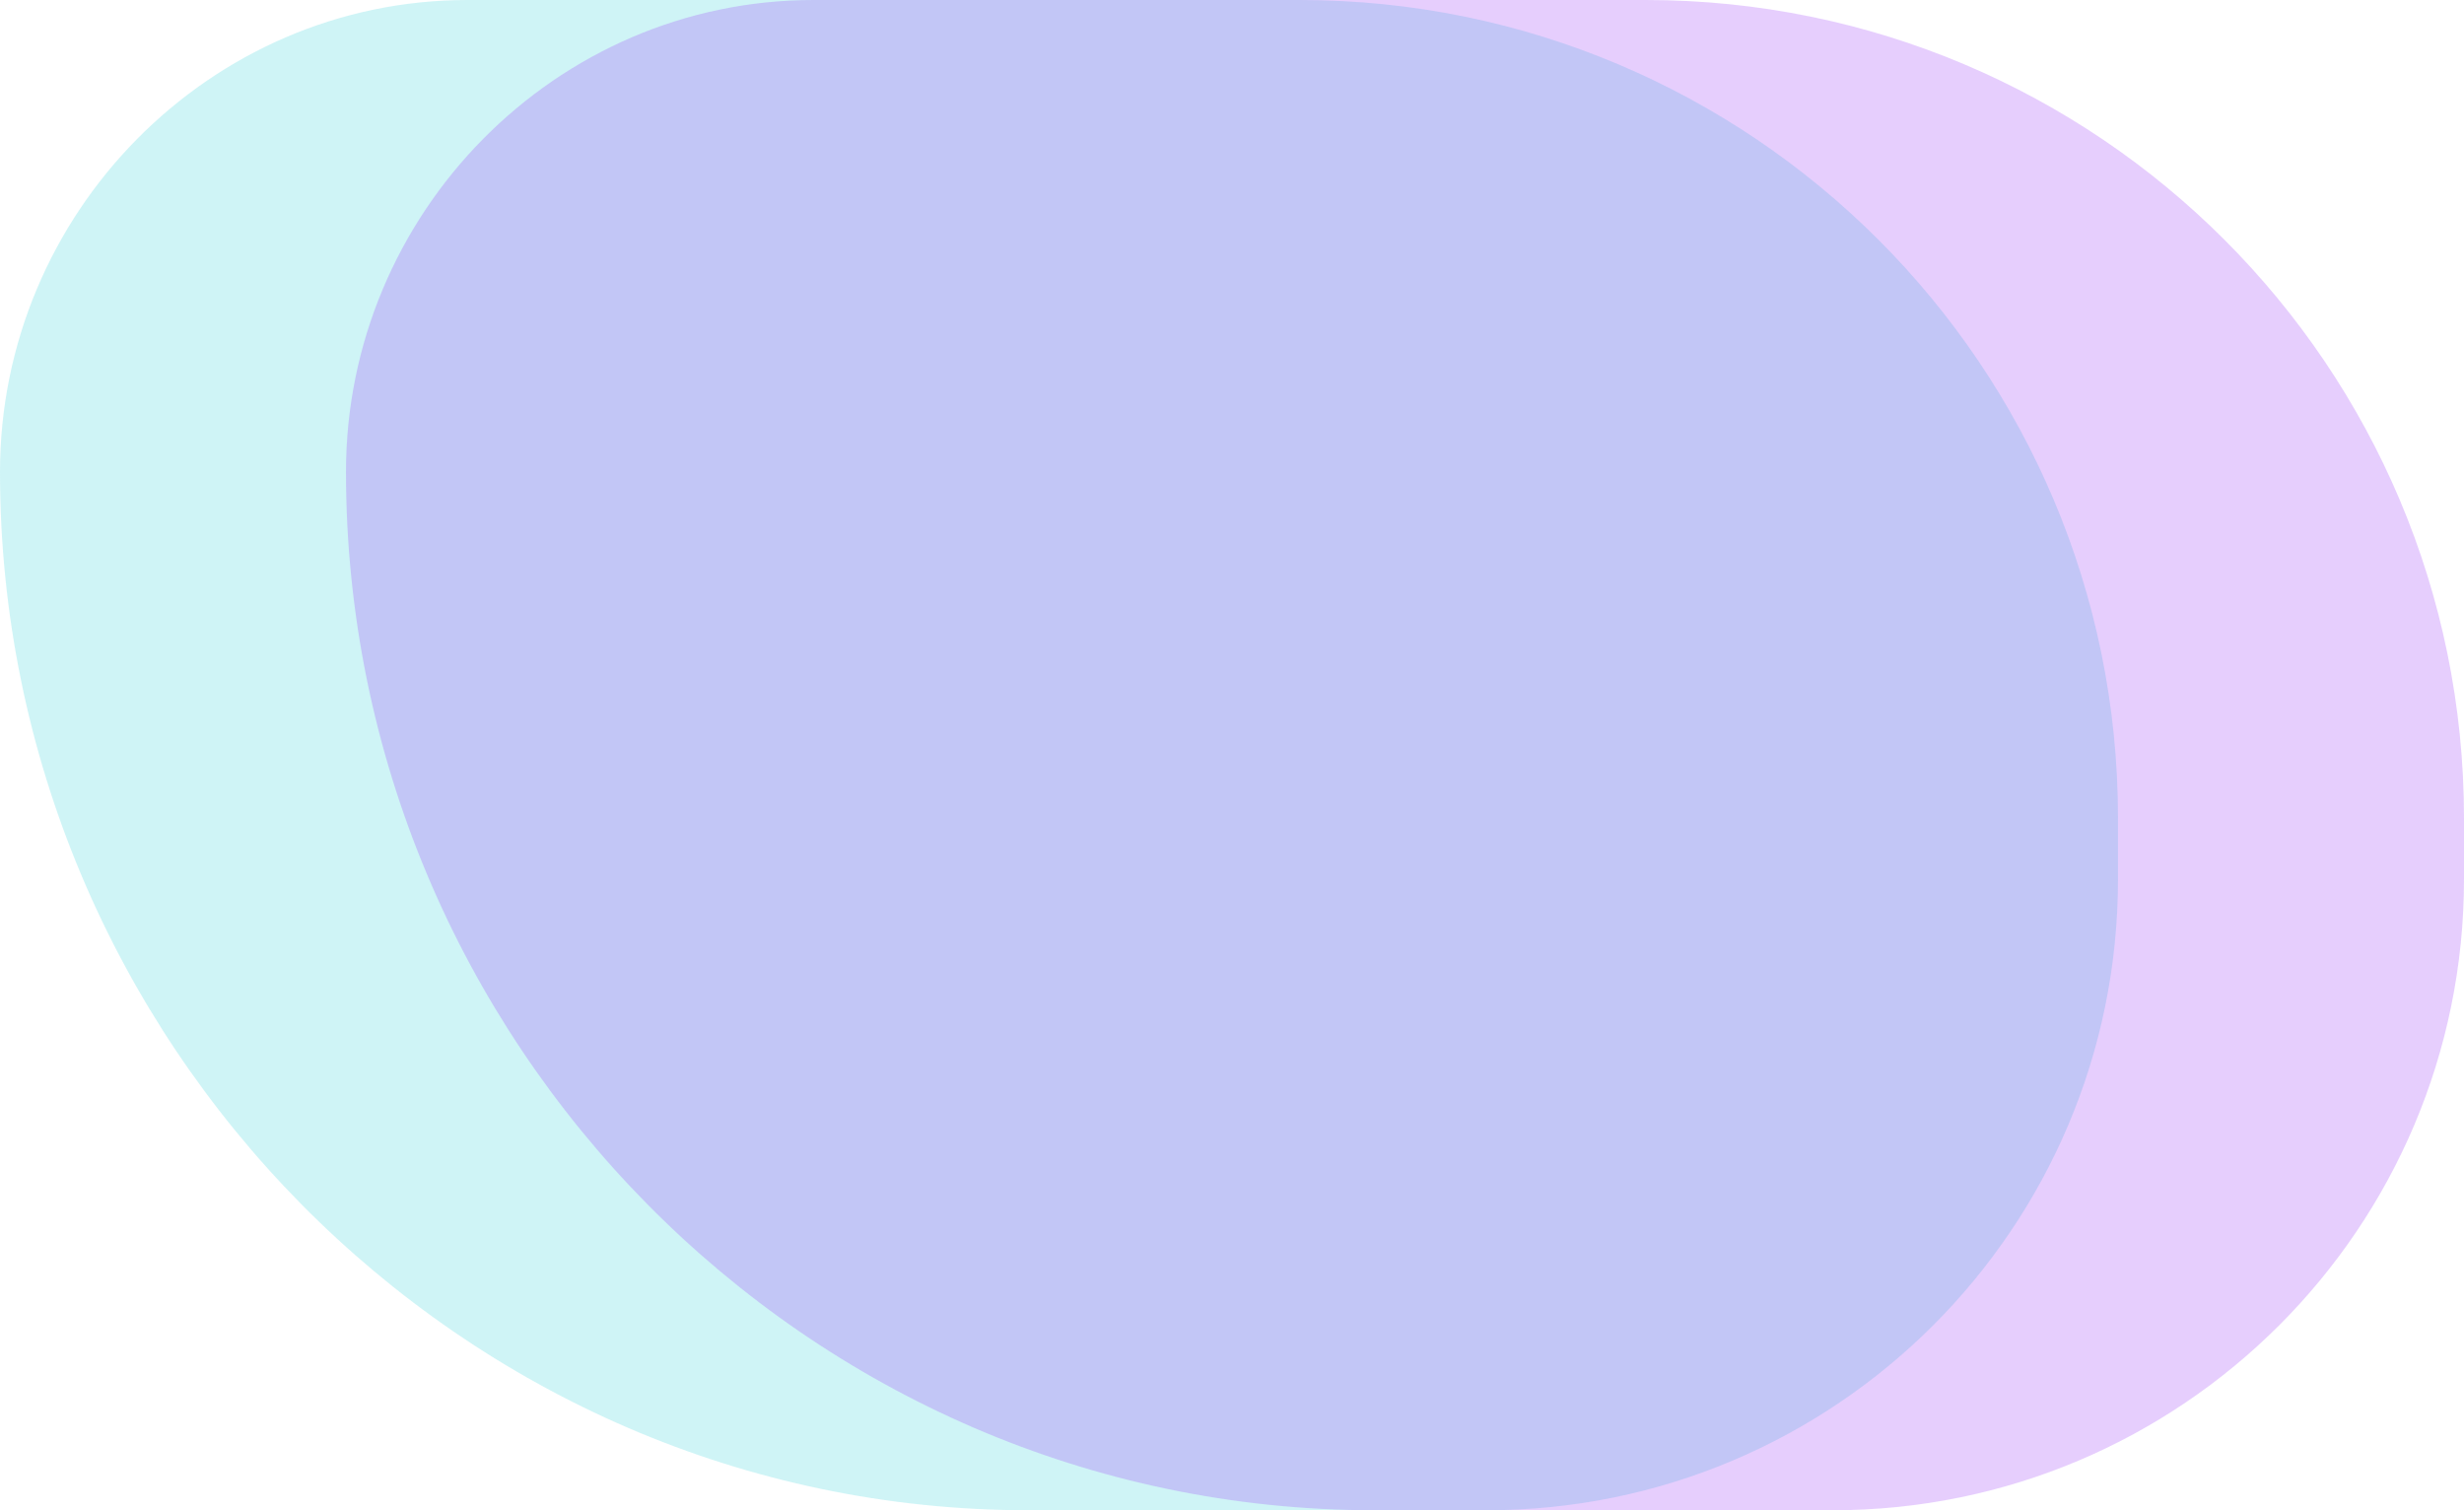 <svg width="527" height="323" viewBox="0 0 527 323" fill="none" xmlns="http://www.w3.org/2000/svg">
<path d="M0 100.938C0 222.44 98.497 323 220 323L318 323C392.558 323 453 262.558 453 188V175C453 78.35 374.65 0 278 0L100 0C44.772 0 0 45.709 0 100.938Z" fill="#43D4DD" fill-opacity="0.25"/>
<path d="M74 100.938C74 222.44 172.497 323 294 323L392 323C466.558 323 527 262.558 527 188V175C527 78.35 448.65 0 352 0L174 0C118.772 0 74 45.709 74 100.938Z" fill="#9D3FFB" fill-opacity="0.25"/>
</svg>
